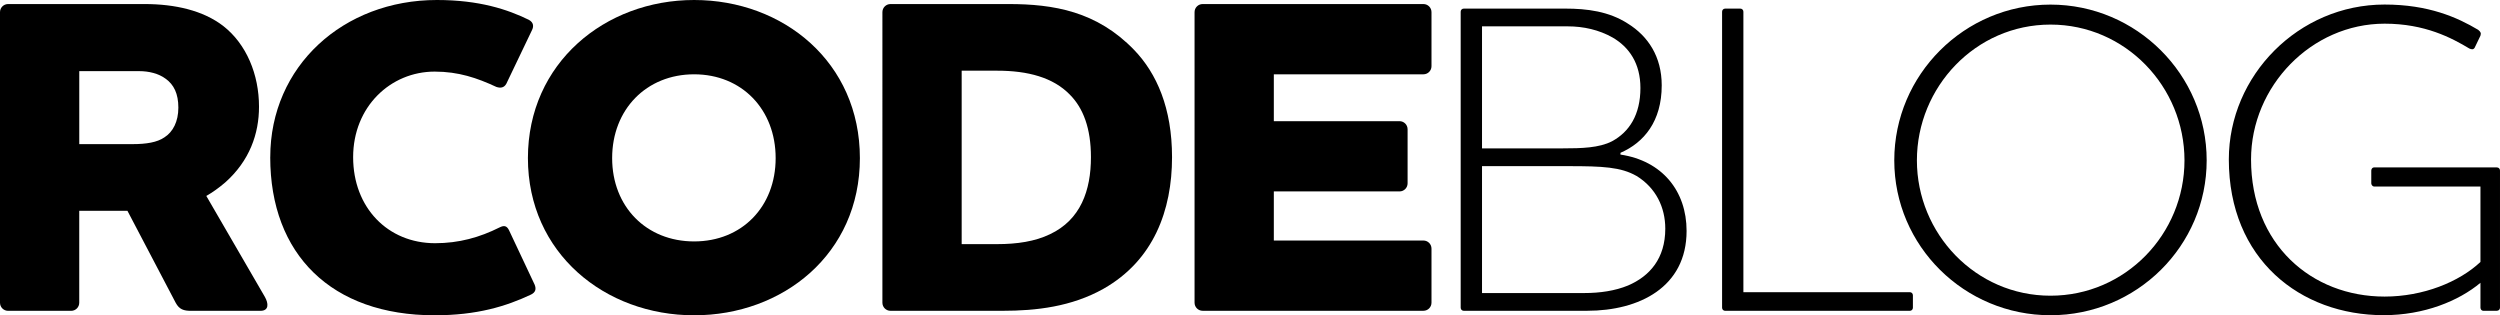 <?xml version="1.0" encoding="UTF-8"?>
<svg id="Layer_2" data-name="Layer 2" xmlns="http://www.w3.org/2000/svg" viewBox="0 0 907.01 114.39">
  <g id="Layer_6" data-name="Layer 6">
    <g>
      <path d="M74.85,71.09l21.24,36.61c1.31,2.29,1.63,5.07-1.63,5.07h-25.17c-2.61,0-4.25-.49-5.56-2.94l-17.49-33.34h-17.49v33.34c0,1.63-1.31,2.94-2.94,2.94H2.94c-1.63,0-2.94-1.31-2.94-2.94V4.41C0,2.78,1.31,1.47,2.94,1.47h49.52c10.95,0,21.24,2.29,28.6,8.01,8.33,6.54,12.91,17.49,12.91,29.25,0,9.81-3.43,19.61-12.26,27.46-2.29,1.96-4.58,3.6-6.86,4.9ZM28.76,25.82v26.47h19.28c5.07,0,8.99-.65,11.6-2.45,3.1-1.96,5.07-5.72,5.07-10.79s-1.63-8.33-4.58-10.46c-2.61-1.96-6.21-2.78-9.64-2.78h-21.74Z"/>
      <path d="M98.05,57.03C98.05,24.02,124.53,0,158.52,0c15.36,0,25.66,3.43,33.34,7.19,1.8.98,1.8,2.45,1.14,3.76l-9.31,19.45c-.82,1.47-2.12,1.63-3.6,1.14-7.03-3.27-13.73-5.56-22.39-5.56-16.02,0-29.58,12.75-29.58,31.05s12.58,31.21,29.74,31.21c8.66,0,16.18-2.12,23.37-5.72,1.63-.82,2.61-.65,3.43.98l9.31,19.77c.65,1.63.33,2.78-1.31,3.6-8.99,4.25-19.61,7.52-34.97,7.52-37.42,0-59.65-22.06-59.65-57.36Z"/>
      <path d="M251.83,114.39c-32.36,0-60.3-22.55-60.3-57.03S219.48,0,251.83,0s60.14,22.55,60.14,57.36-27.94,57.03-60.14,57.03ZM251.83,26.96c-17.32,0-29.74,12.75-29.74,30.4s12.42,30.23,29.74,30.23,29.58-12.58,29.58-30.23-12.26-30.4-29.58-30.4Z"/>
      <path d="M400.38,104.75c-11.6,6.54-24.51,8.01-36.61,8.01h-40.69c-1.63,0-2.94-1.31-2.94-2.94V4.41c0-1.63,1.31-2.94,2.94-2.94h42.82c16.34,0,32.03,2.61,45.59,16.67,8.17,8.5,13.73,21.08,13.73,38.89,0,19.28-6.7,37.42-24.84,47.72ZM348.9,88.57h12.91c7.19,0,13.73-.98,19.12-3.59,11.11-5.23,14.87-15.85,14.87-27.95,0-10.46-2.78-17.81-7.68-22.72-6.05-6.21-15.2-8.66-26.31-8.66h-12.91v62.92Z"/>
      <path d="M516.41,1.47c1.63,0,2.94,1.31,2.94,2.94v19.61c0,1.63-1.31,2.94-2.94,2.94h-54.26v17h45.59c1.63,0,2.94,1.31,2.94,2.94v19.61c0,1.63-1.31,2.94-2.94,2.94h-45.59v17.81h54.26c1.63,0,2.94,1.31,2.94,2.94v19.61c0,1.63-1.31,2.94-2.94,2.94h-80.08c-1.63,0-2.94-1.31-2.94-2.94V4.41c0-1.63,1.31-2.94,2.94-2.94h80.08Z"/>
      <path d="M575.83,112.76h-44.76c-.64,0-1.13-.48-1.13-1.13V4.25c0-.64.48-1.13,1.13-1.13h36.87c7.73,0,15.78.97,22.7,5.47,7.24,4.51,12.24,11.91,12.24,22.38,0,13.04-6.44,20.77-14.97,24.47v.64c15.13,2.25,23.99,13.2,23.99,27.69,0,20.45-17.23,28.98-36.06,28.98ZM585.01,13.59c-4.83-2.74-10.46-4.03-16.26-4.03h-31.07v44.27h29.3c6.76,0,13.2-.16,17.87-2.58,6.28-3.38,10.3-9.66,10.3-19.32,0-8.86-4.02-14.81-10.14-18.35ZM593.7,63.82c-5.63-3.22-12.24-3.54-24.63-3.54h-31.39v46.04h37.03c5.8,0,11.27-.81,15.94-2.74,7.89-3.38,13.52-9.82,13.52-20.61,0-7.73-3.38-14.81-10.46-19.16Z"/>
      <path d="M631.38,3.12c.64,0,1.13.48,1.13,1.13v101.75h60.37c.64,0,1.13.48,1.13,1.13v4.51c0,.64-.48,1.13-1.13,1.13h-66.97c-.64,0-1.13-.48-1.13-1.13V4.25c0-.64.48-1.13,1.13-1.13h5.47Z"/>
      <path d="M743.92,114.37c-31.23,0-56.67-25.12-56.67-56.19S712.68,1.67,743.92,1.67s56.67,25.44,56.67,56.51-25.44,56.19-56.67,56.19ZM743.92,8.92c-27.21,0-48.46,22.7-48.46,49.26s21.25,49.1,48.46,49.1,48.62-22.38,48.62-49.1-21.41-49.26-48.62-49.26Z"/>
      <path d="M899.12,10.85c.8.64,1.13,1.13.8,2.09l-2.09,4.35c-.48.81-1.13.64-1.93.32-6.44-3.86-16.1-9.02-30.75-9.02-26.56,0-48.46,22.7-48.46,49.26,0,30.75,21.9,49.75,48.46,49.75,14.01,0,27.05-5.31,34.77-12.56v-27.37h-38.64c-.48,0-.97-.64-.97-1.13v-4.67c0-.64.48-1.13.97-1.13h44.6c.64,0,1.13.48,1.13,1.13v49.75c0,.64-.48,1.13-1.13,1.13h-4.99c-.48,0-.97-.48-.97-1.13v-9.02c-7.89,6.6-20.45,11.75-35.1,11.75-30.27,0-56.19-20.29-56.19-56.51,0-30.43,25.28-56.19,56.51-56.19,15.94,0,26.4,4.67,33.97,9.18Z"/>
    </g>
  </g>
</svg>